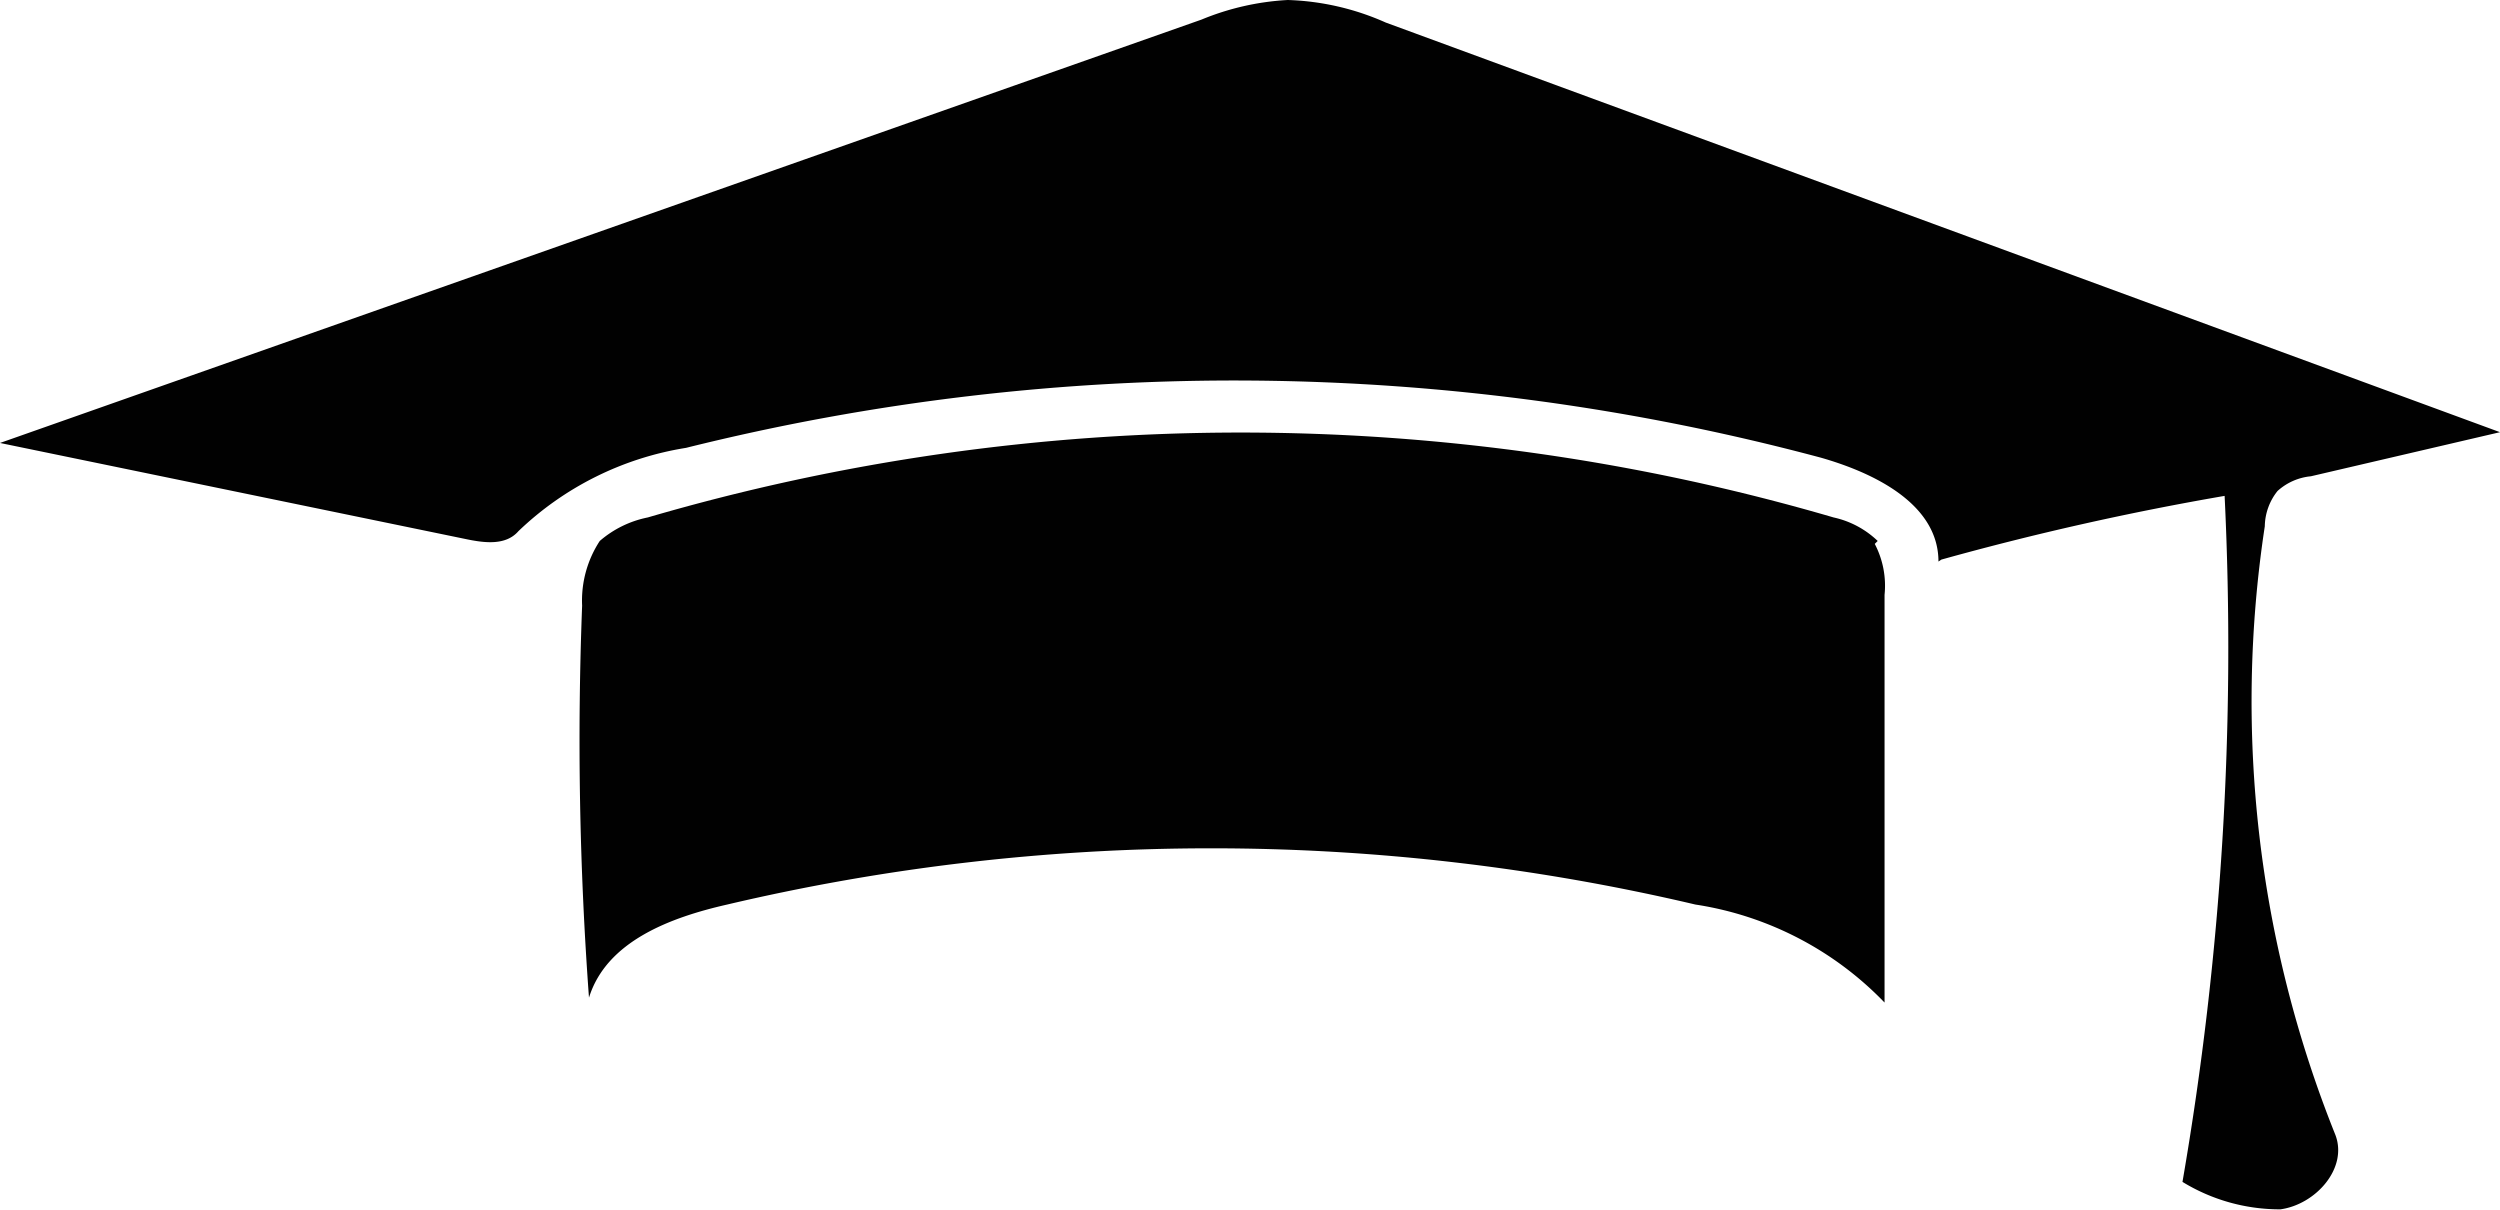 <svg xmlns="http://www.w3.org/2000/svg" viewBox="0 0 25.51 12.35"><defs><style>.cls-1{fill:#010101;}</style></defs><title>college-cap</title><g id="Layer_2" data-name="Layer 2"><g id="Layer_1-2" data-name="Layer 1"><path class="cls-1" d="M19.13,5.55a.92.92,0,0,1,.1.52l0,4.16a3.39,3.39,0,0,0-1.93-1,21.55,21.55,0,0,0-9.88,0c-.57.13-1.23.37-1.41.95a35.82,35.82,0,0,1-.07-4,1.11,1.11,0,0,1,.18-.66,1.07,1.07,0,0,1,.49-.24,21.56,21.56,0,0,1,12.1,0,.94.94,0,0,1,.45.24"/><path class="cls-1" d="M19.78,5.73c0-.58-.64-.9-1.2-1.06A23.13,23.13,0,0,0,7,4.57a3.2,3.2,0,0,0-1.71.85c-.13.15-.35.12-.54.08L0,4.52,12.26.2a2.68,2.68,0,0,1,.88-.2,2.65,2.65,0,0,1,1,.23L25.51,4.41l-1.93.45a.59.59,0,0,0-.34.15.59.59,0,0,0-.13.36,11.88,11.88,0,0,0,.72,6.21c.13.34-.2.71-.56.76a1.9,1.9,0,0,1-1-.28,32,32,0,0,0,.43-7,29.34,29.34,0,0,0-2.89.65"/></g></g></svg>